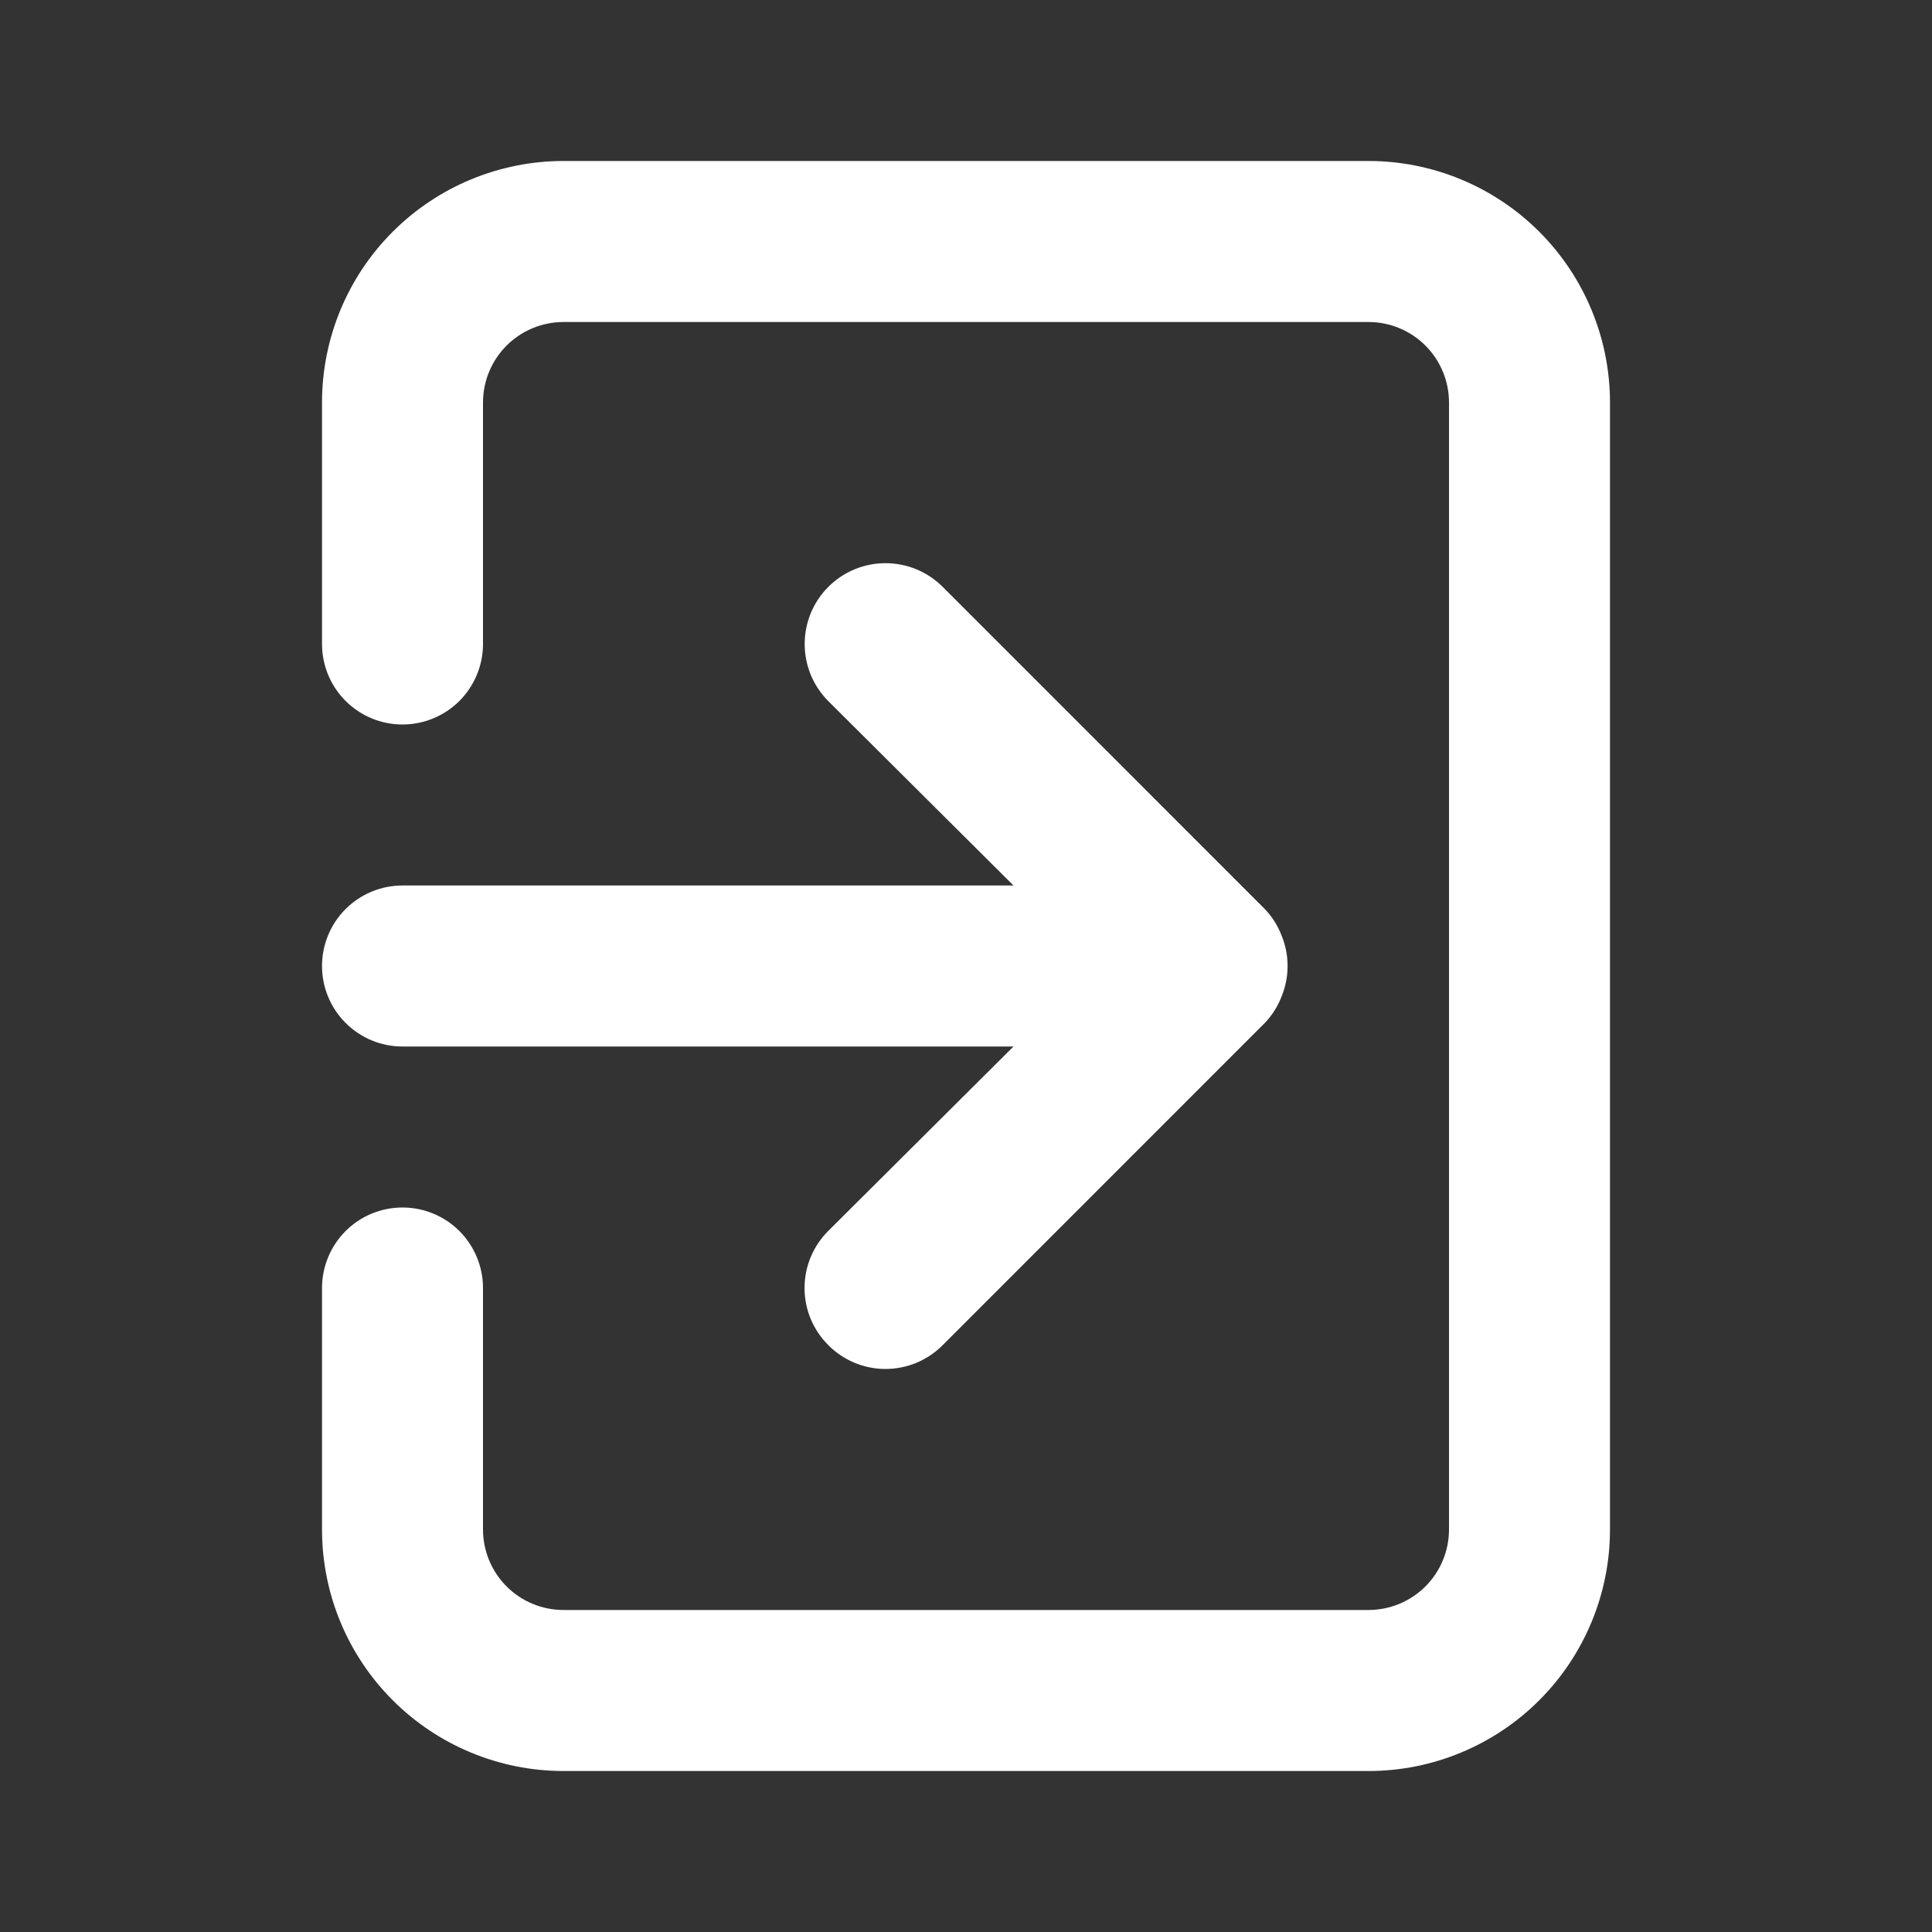 <svg width="40" height="40" viewBox="0 0 40 40" fill="none" xmlns="http://www.w3.org/2000/svg">
<rect x="0" y="0" width="40" height="40" fill="#333333" stroke="none"/>
<path d="M6.667 20C6.667 20.442 6.842 20.866 7.155 21.178C7.467 21.491 7.891 21.667 8.333 21.667H20.983L17.15 25.483C16.994 25.638 16.87 25.823 16.785 26.026C16.701 26.229 16.657 26.447 16.657 26.667C16.657 26.887 16.701 27.104 16.785 27.308C16.87 27.511 16.994 27.695 17.15 27.85C17.305 28.006 17.489 28.13 17.692 28.215C17.895 28.299 18.113 28.343 18.333 28.343C18.553 28.343 18.771 28.299 18.974 28.215C19.177 28.13 19.362 28.006 19.517 27.85L26.183 21.183C26.335 21.025 26.454 20.838 26.533 20.633C26.7 20.227 26.7 19.772 26.533 19.367C26.454 19.162 26.335 18.975 26.183 18.817L19.517 12.15C19.361 11.995 19.177 11.871 18.974 11.787C18.771 11.703 18.553 11.66 18.333 11.66C18.114 11.66 17.896 11.703 17.693 11.787C17.49 11.871 17.305 11.995 17.15 12.15C16.995 12.305 16.871 12.49 16.787 12.693C16.703 12.896 16.66 13.114 16.66 13.333C16.66 13.553 16.703 13.771 16.787 13.974C16.871 14.177 16.995 14.361 17.15 14.517L20.983 18.333H8.333C7.891 18.333 7.467 18.509 7.155 18.821C6.842 19.134 6.667 19.558 6.667 20V20ZM28.333 3.333H11.667C10.341 3.333 9.069 3.86 8.131 4.798C7.193 5.735 6.667 7.007 6.667 8.333V13.333C6.667 13.775 6.842 14.199 7.155 14.512C7.467 14.824 7.891 15 8.333 15C8.775 15 9.199 14.824 9.512 14.512C9.824 14.199 10 13.775 10 13.333V8.333C10 7.891 10.176 7.467 10.488 7.155C10.801 6.842 11.225 6.667 11.667 6.667H28.333C28.775 6.667 29.199 6.842 29.512 7.155C29.824 7.467 30 7.891 30 8.333V31.667C30 32.109 29.824 32.532 29.512 32.845C29.199 33.158 28.775 33.333 28.333 33.333H11.667C11.225 33.333 10.801 33.158 10.488 32.845C10.176 32.532 10 32.109 10 31.667V26.667C10 26.225 9.824 25.801 9.512 25.488C9.199 25.175 8.775 25 8.333 25C7.891 25 7.467 25.175 7.155 25.488C6.842 25.801 6.667 26.225 6.667 26.667V31.667C6.667 32.993 7.193 34.264 8.131 35.202C9.069 36.14 10.341 36.667 11.667 36.667H28.333C29.659 36.667 30.931 36.14 31.869 35.202C32.806 34.264 33.333 32.993 33.333 31.667V8.333C33.333 7.007 32.806 5.735 31.869 4.798C30.931 3.86 29.659 3.333 28.333 3.333Z" fill="white"/>
</svg>
